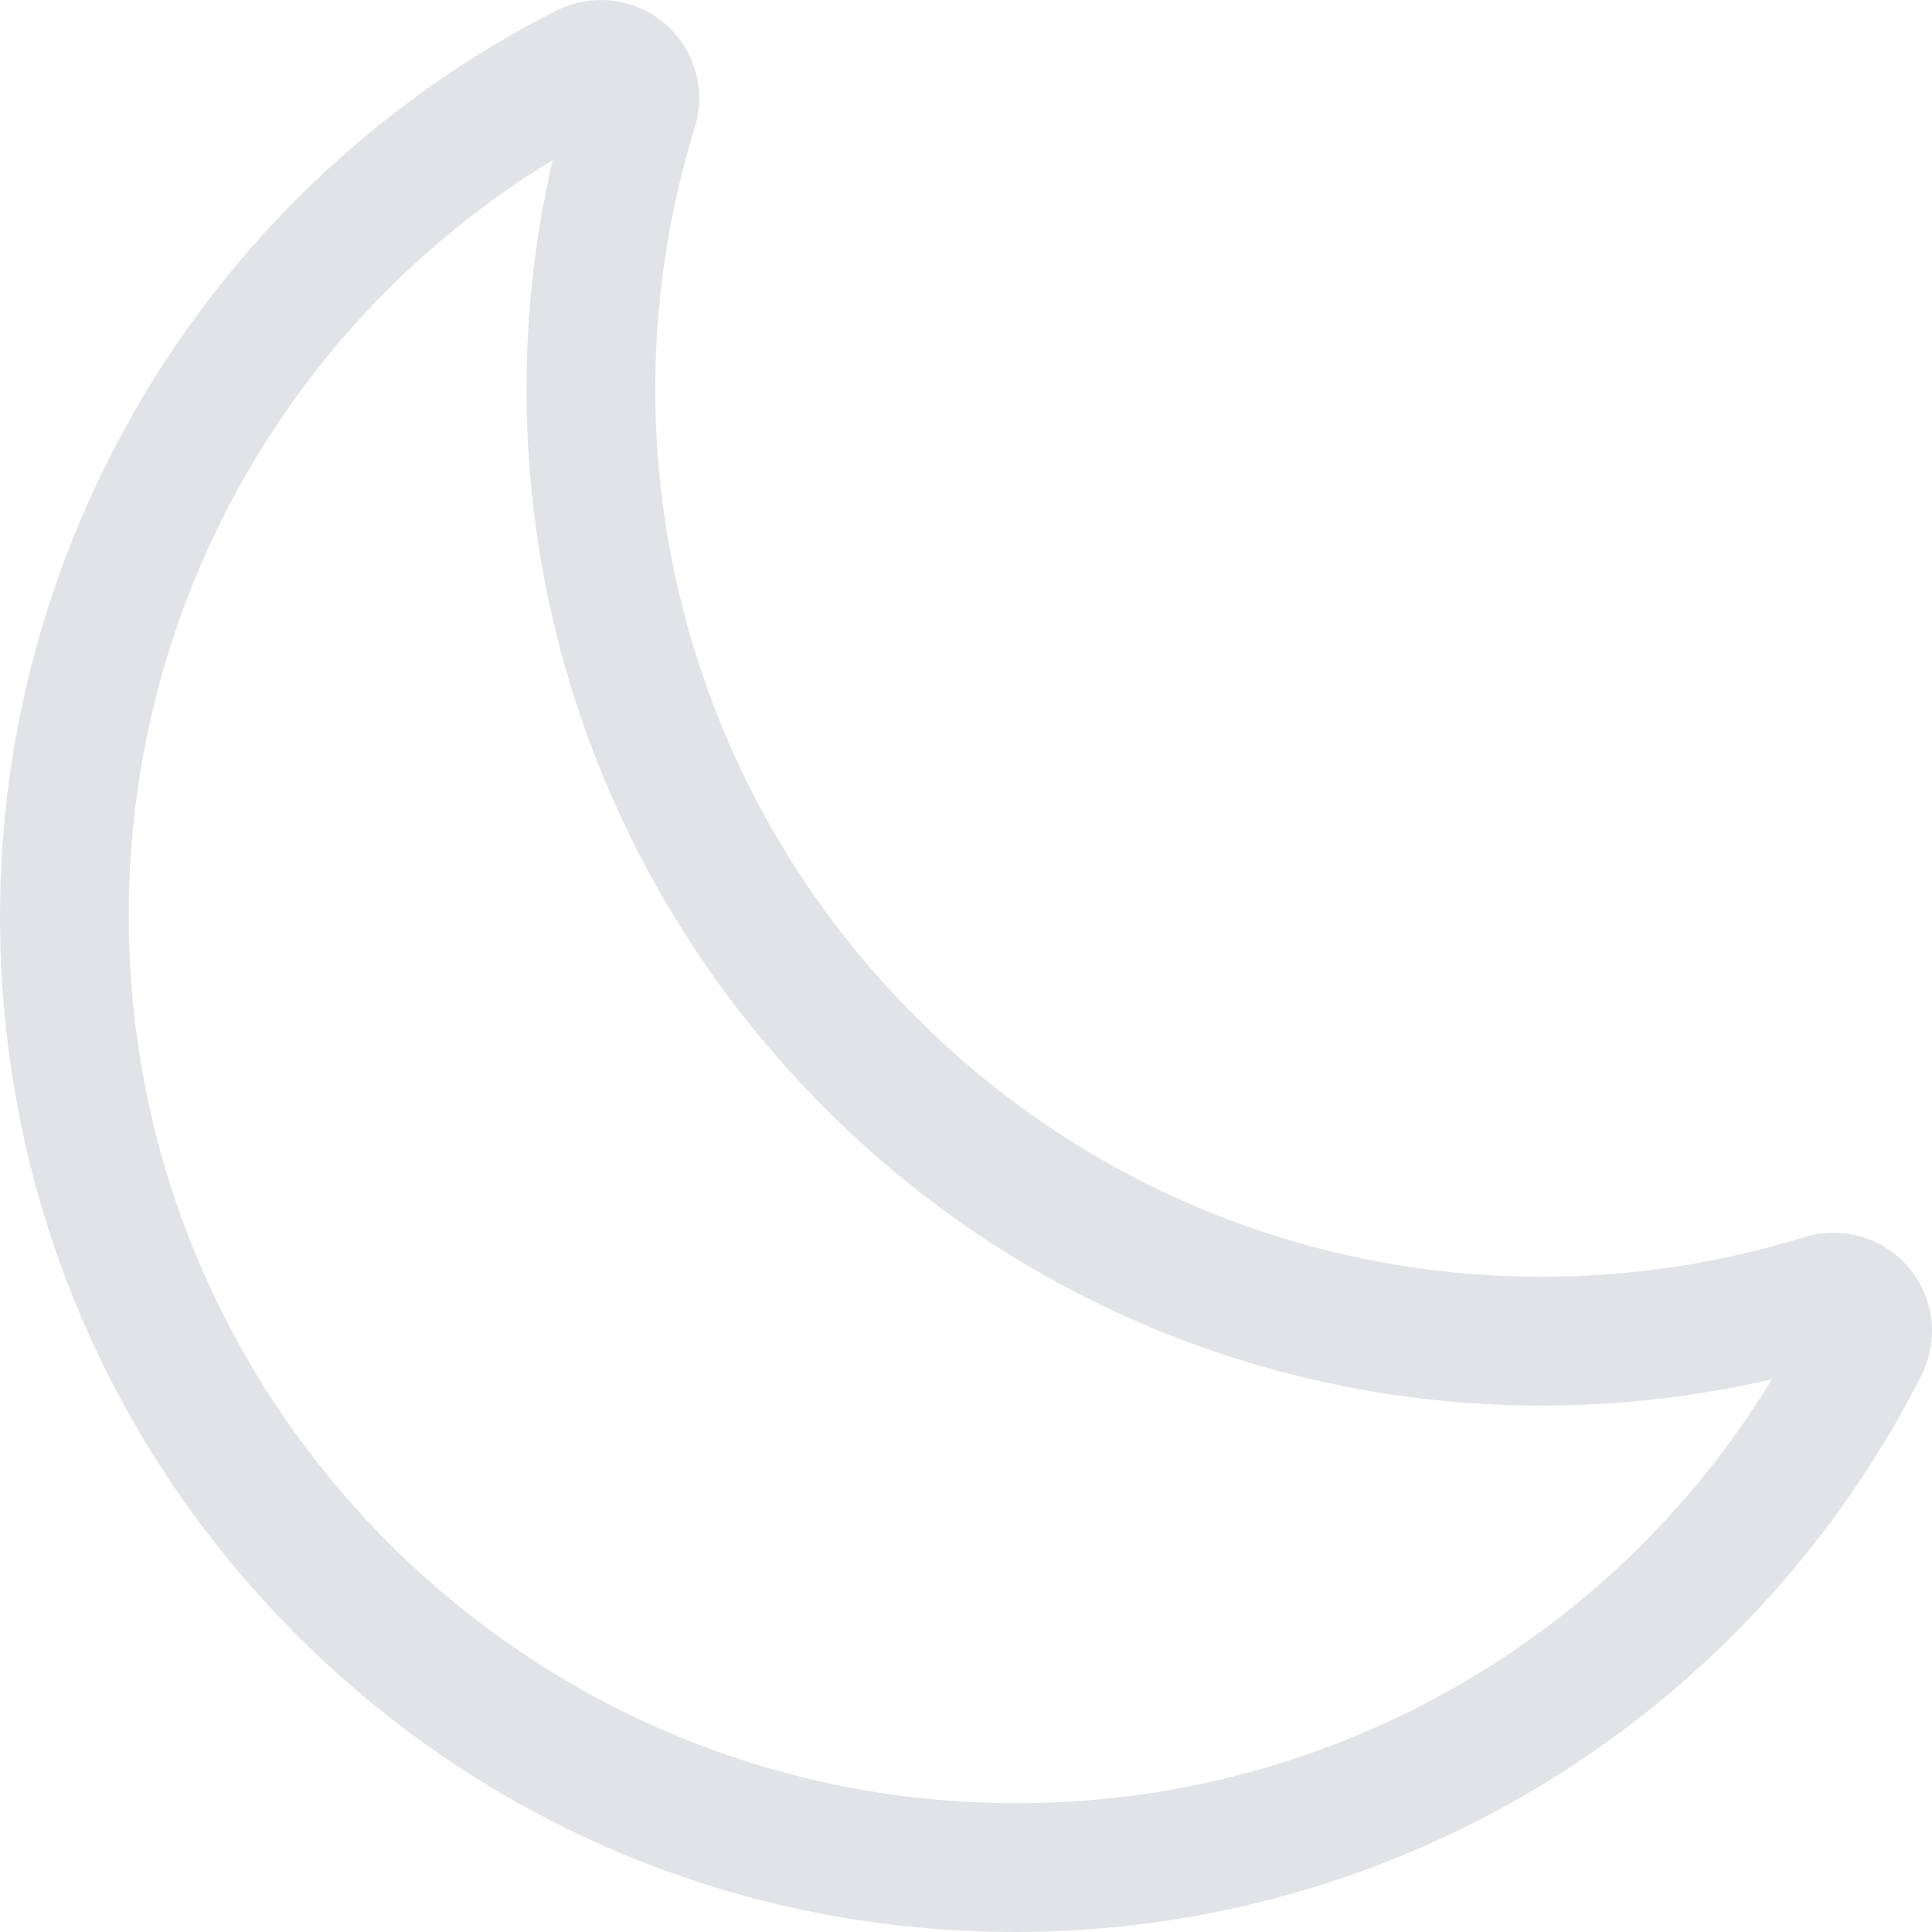 <svg width="24" height="24" viewBox="0 0 24 24" fill="none" xmlns="http://www.w3.org/2000/svg">
<g clip-path="url(#clip0_726_748)">
<path d="M12.614 24C9.235 24 6.065 22.69 3.687 20.312C1.309 17.934 2.95417e-07 14.764 2.95417e-07 11.385C-0.001 9.055 0.645 6.769 1.864 4.783C3.084 2.797 4.83 1.187 6.909 0.133C7.123 0.024 7.364 -0.019 7.603 0.008C7.841 0.035 8.067 0.132 8.25 0.286C8.434 0.441 8.568 0.646 8.636 0.876C8.704 1.107 8.703 1.352 8.632 1.581C8.039 3.497 7.981 5.539 8.464 7.486C8.946 9.433 9.952 11.211 11.372 12.627C12.391 13.654 13.604 14.468 14.939 15.023C16.275 15.578 17.708 15.862 19.154 15.86C20.261 15.86 21.361 15.694 22.418 15.367C22.648 15.297 22.893 15.295 23.123 15.363C23.353 15.431 23.558 15.565 23.713 15.749C23.867 15.933 23.964 16.158 23.992 16.397C24.019 16.635 23.975 16.876 23.866 17.09C22.812 19.169 21.203 20.915 19.216 22.135C17.23 23.355 14.945 24 12.614 24ZM6.865 1.989C5.253 2.969 3.922 4.35 2.999 5.996C2.077 7.642 1.595 9.498 1.6 11.385C1.6 17.459 6.541 22.399 12.614 22.399C14.501 22.405 16.357 21.923 18.003 21C19.65 20.078 21.03 18.746 22.011 17.134C21.074 17.351 20.116 17.46 19.154 17.46C17.498 17.463 15.857 17.137 14.327 16.502C12.797 15.867 11.408 14.934 10.241 13.759C8.725 12.245 7.619 10.37 7.028 8.311C6.438 6.252 6.382 4.076 6.865 1.989Z" fill="#E2E3E7"/>
</g>
<defs>
<clipPath id="clip0_726_748">
<rect width="24" height="24" fill="white"/>
</clipPath>
</defs>
</svg>
